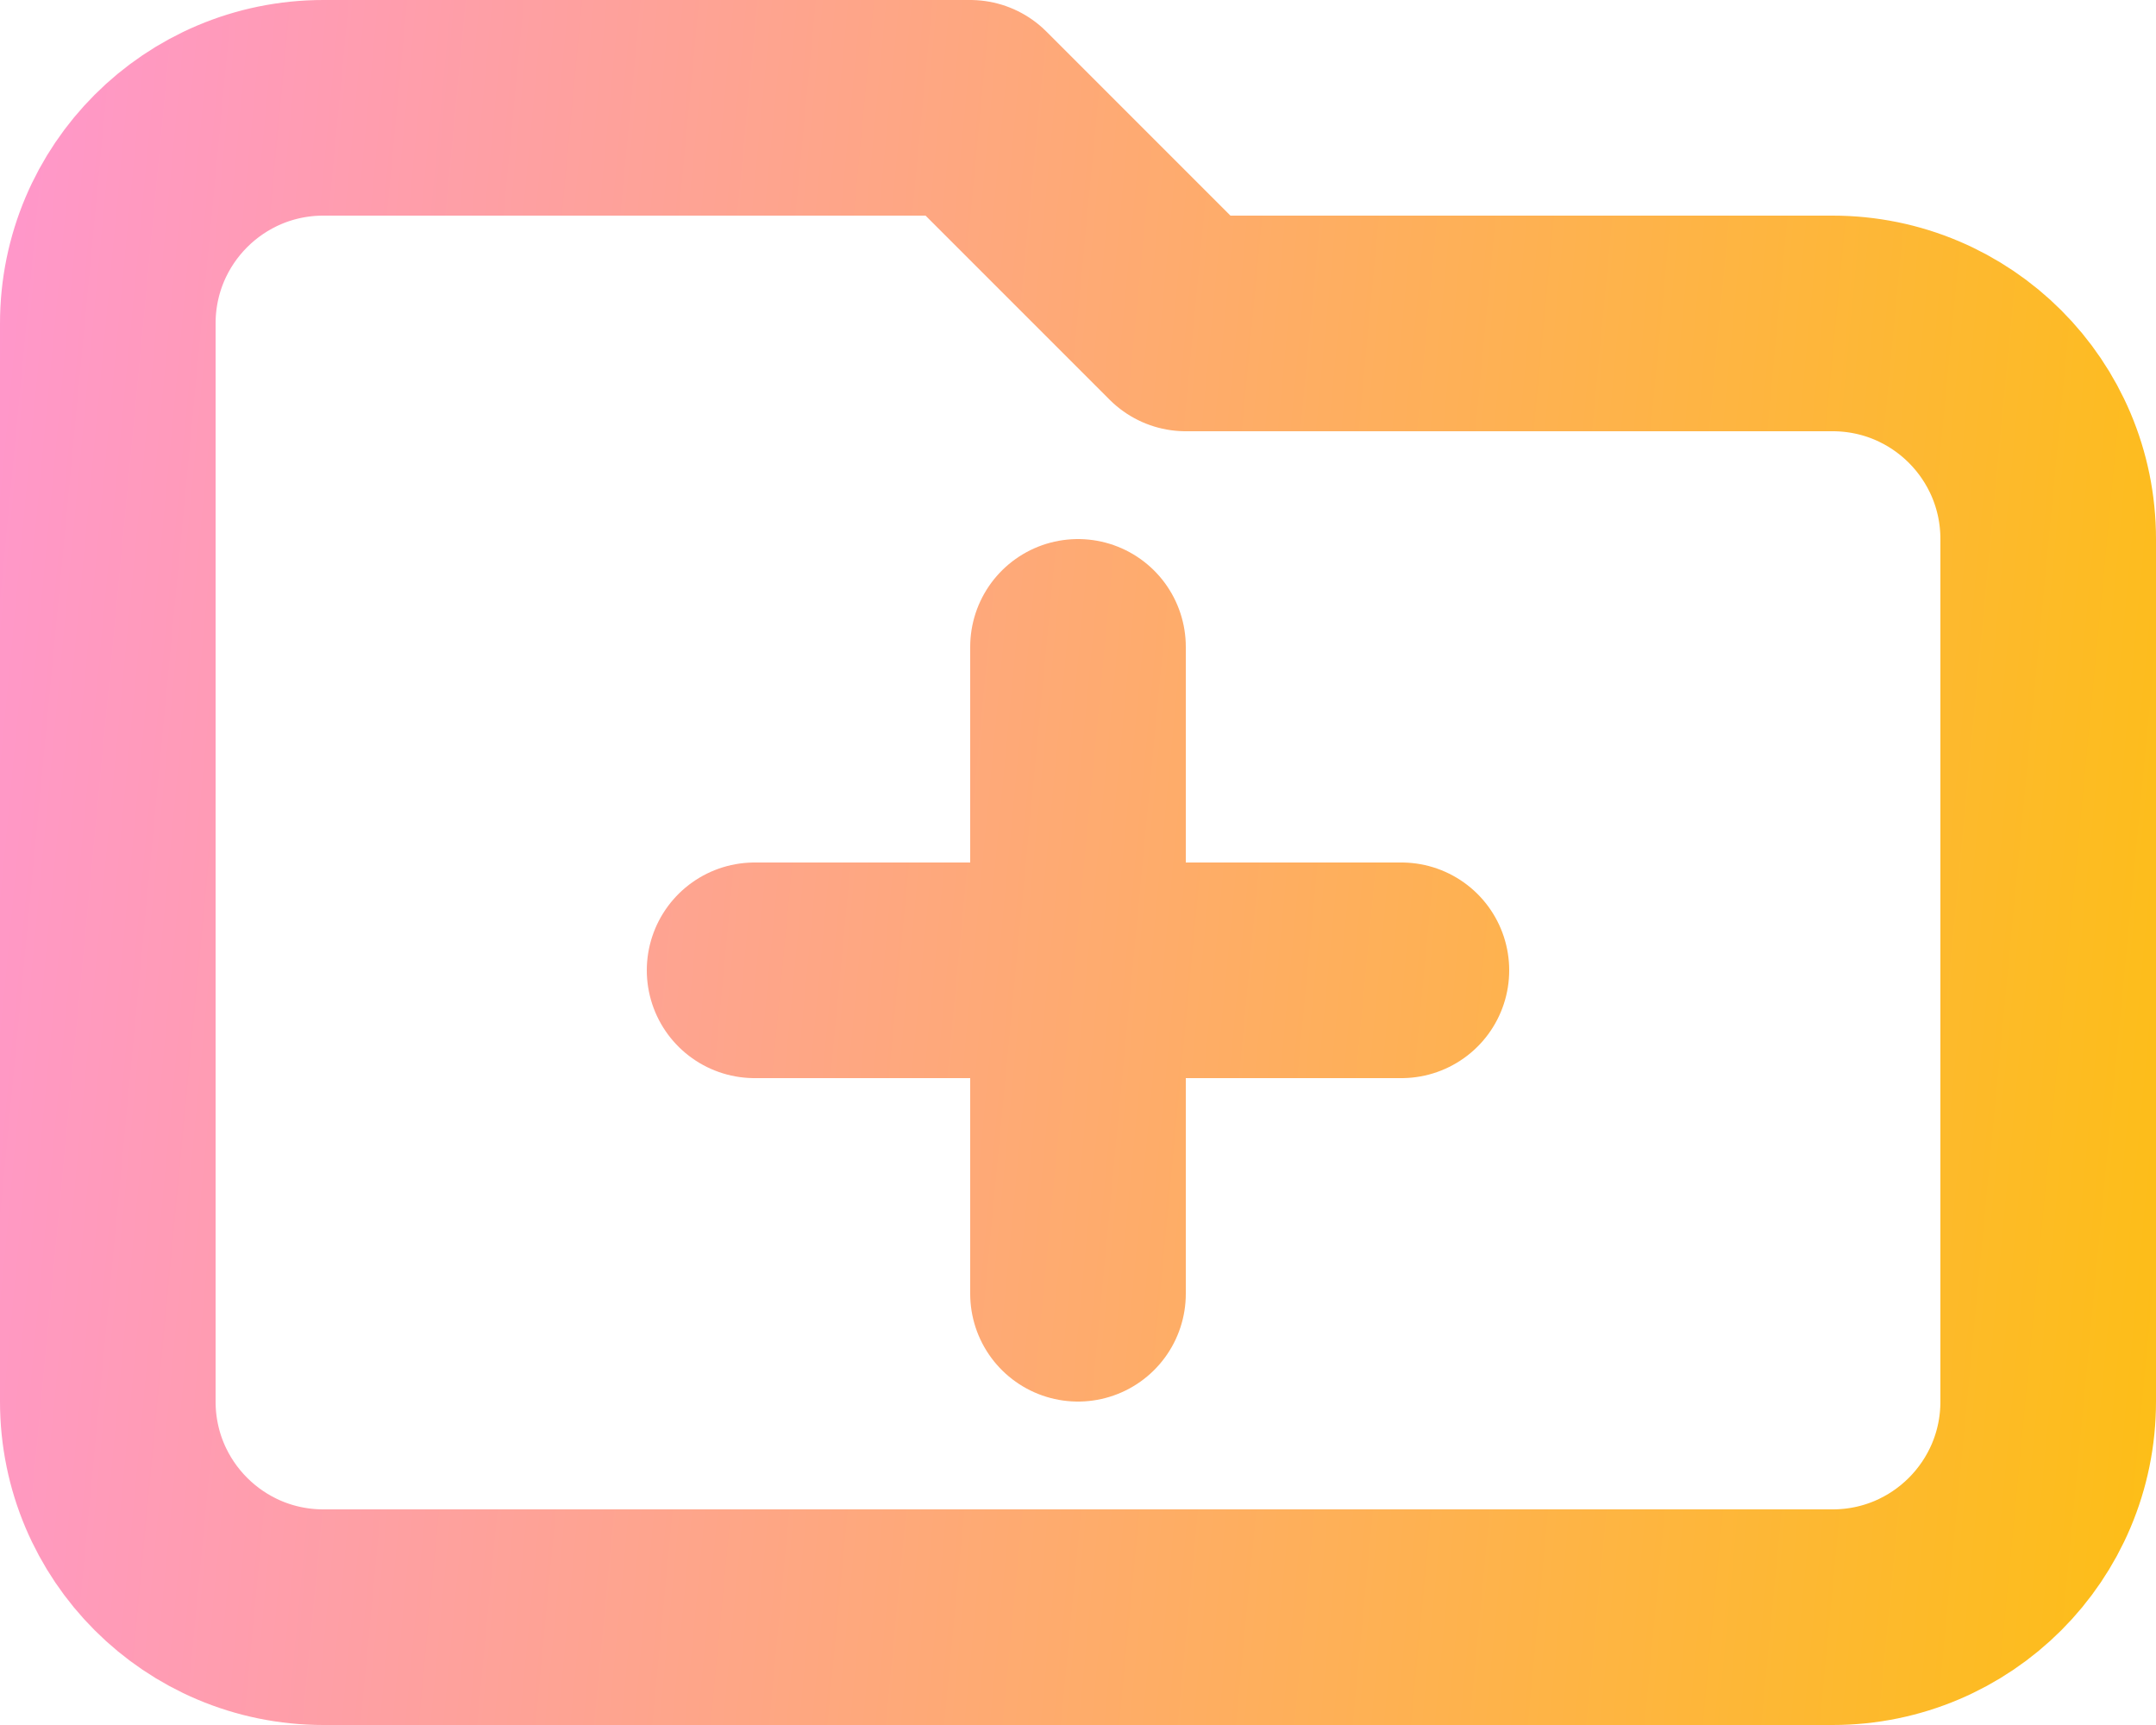 <svg width="20" height="16" viewBox="0 0 20 16" fill="none" xmlns="http://www.w3.org/2000/svg">
<path d="M7 9H13M10 6V12M1 13V3C1 1.895 1.895 1 3 1H9L11 3H17C18.105 3 19 3.895 19 5V13C19 14.105 18.105 15 17 15H3C1.895 15 1 14.105 1 13Z" stroke="url(#paint0_linear_14348_5946)" stroke-width="2" stroke-linecap="round" stroke-linejoin="round"/>
<defs>
<linearGradient id="paint0_linear_14348_5946" x1="-2.294" y1="-1.562" x2="23.986" y2="0.93" gradientUnits="userSpaceOnUse">
<stop stop-color="#FF92E1"/>
<stop offset="1" stop-color="#FDC300"/>
</linearGradient>
</defs>
</svg>

